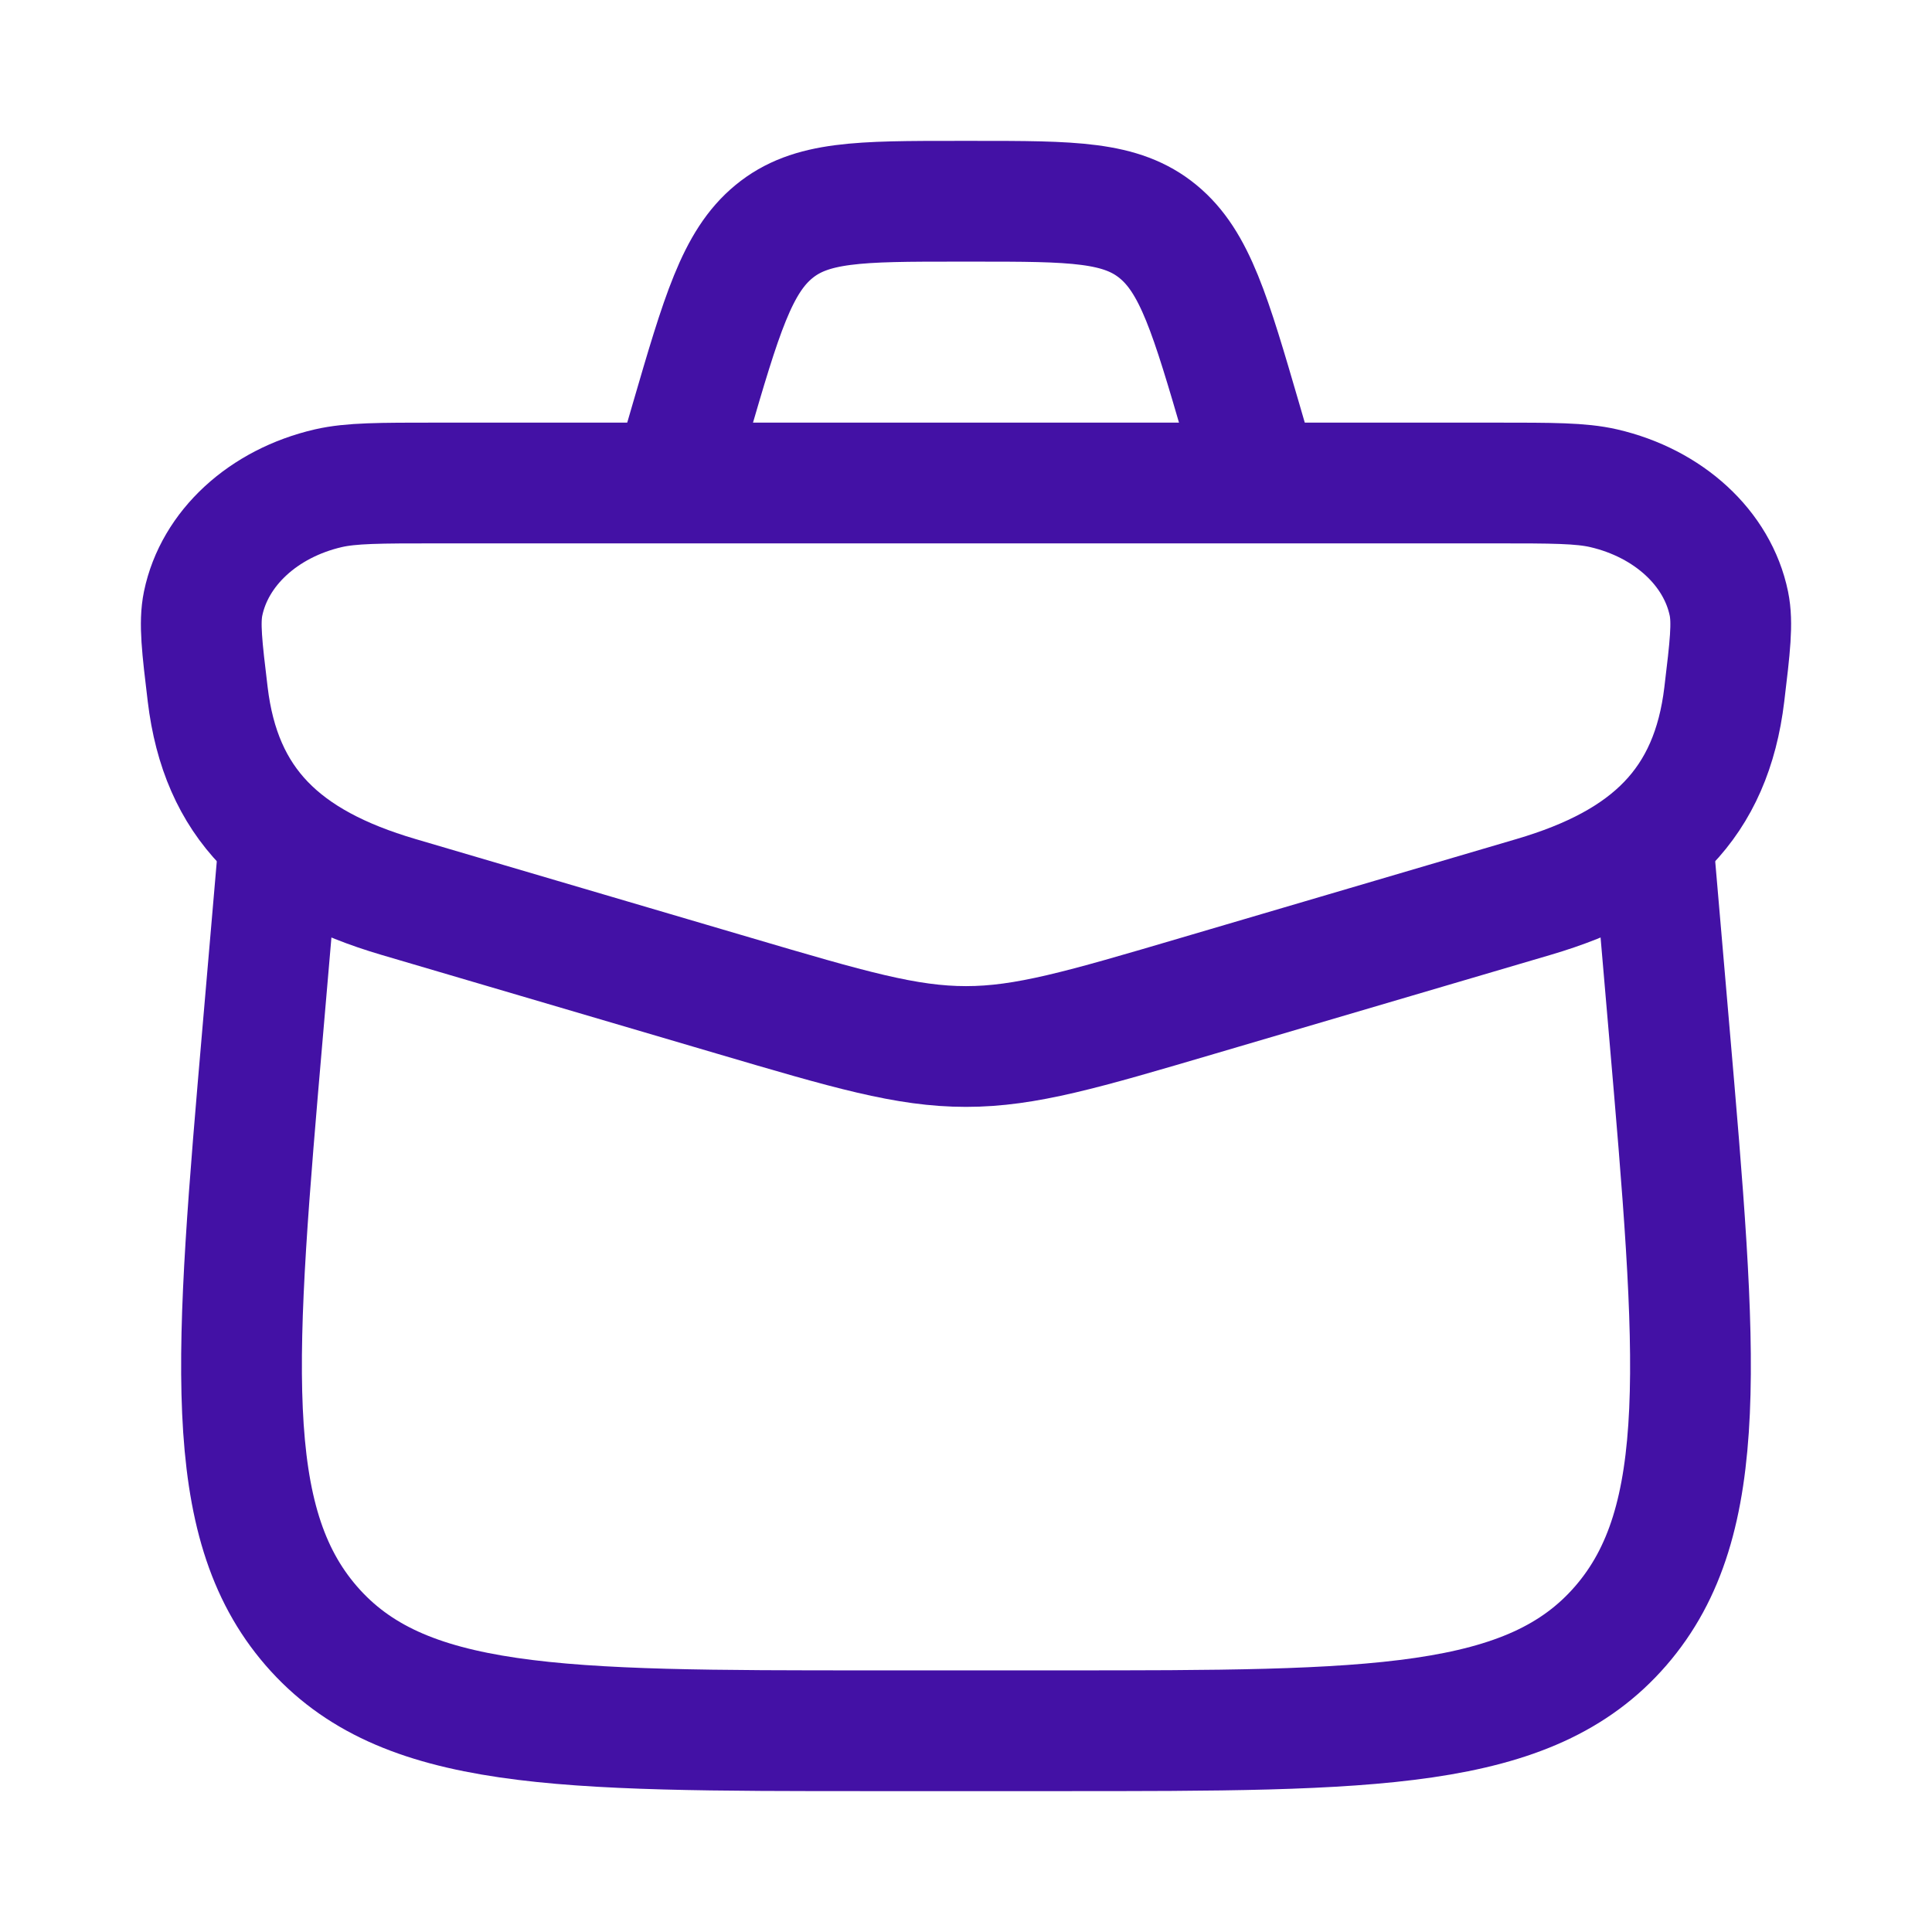 <svg width="24" height="24" viewBox="0 0 24 24" fill="none" xmlns="http://www.w3.org/2000/svg">
<path d="M2.58 8.625C2.509 8.035 2.474 7.74 2.523 7.499C2.665 6.81 3.271 6.252 4.079 6.065C4.362 6 4.717 6 5.428 6H18.572C19.283 6 19.638 6 19.921 6.065C20.729 6.252 21.335 6.81 21.477 7.499C21.526 7.74 21.491 8.035 21.42 8.625C21.258 9.977 20.499 10.716 19.051 11.142L14.88 12.37C13.454 12.79 12.741 13 12 13C11.259 13 10.546 12.79 9.12 12.37L4.949 11.142C3.501 10.716 2.742 9.977 2.58 8.625Z" stroke="#4311A5" stroke-width="1.5"/>
<path d="M3.463 10.5L3.267 12.776C2.915 16.855 2.739 18.895 3.867 20.197C4.996 21.5 6.939 21.5 10.824 21.5H13.176C17.061 21.5 19.004 21.5 20.133 20.197C21.261 18.895 21.085 16.855 20.733 12.776L20.537 10.5" stroke="#4311A5" stroke-width="1.5" stroke-linecap="round" stroke-linejoin="round"/>
<path d="M15.5 5.5L15.423 5.235C15.038 3.915 14.845 3.255 14.387 2.878C13.929 2.5 13.32 2.5 12.102 2.5H11.898C10.68 2.5 10.071 2.5 9.613 2.878C9.155 3.255 8.962 3.915 8.577 5.235L8.5 5.5" stroke="#4311A5" stroke-width="1.5"/>
</svg>
